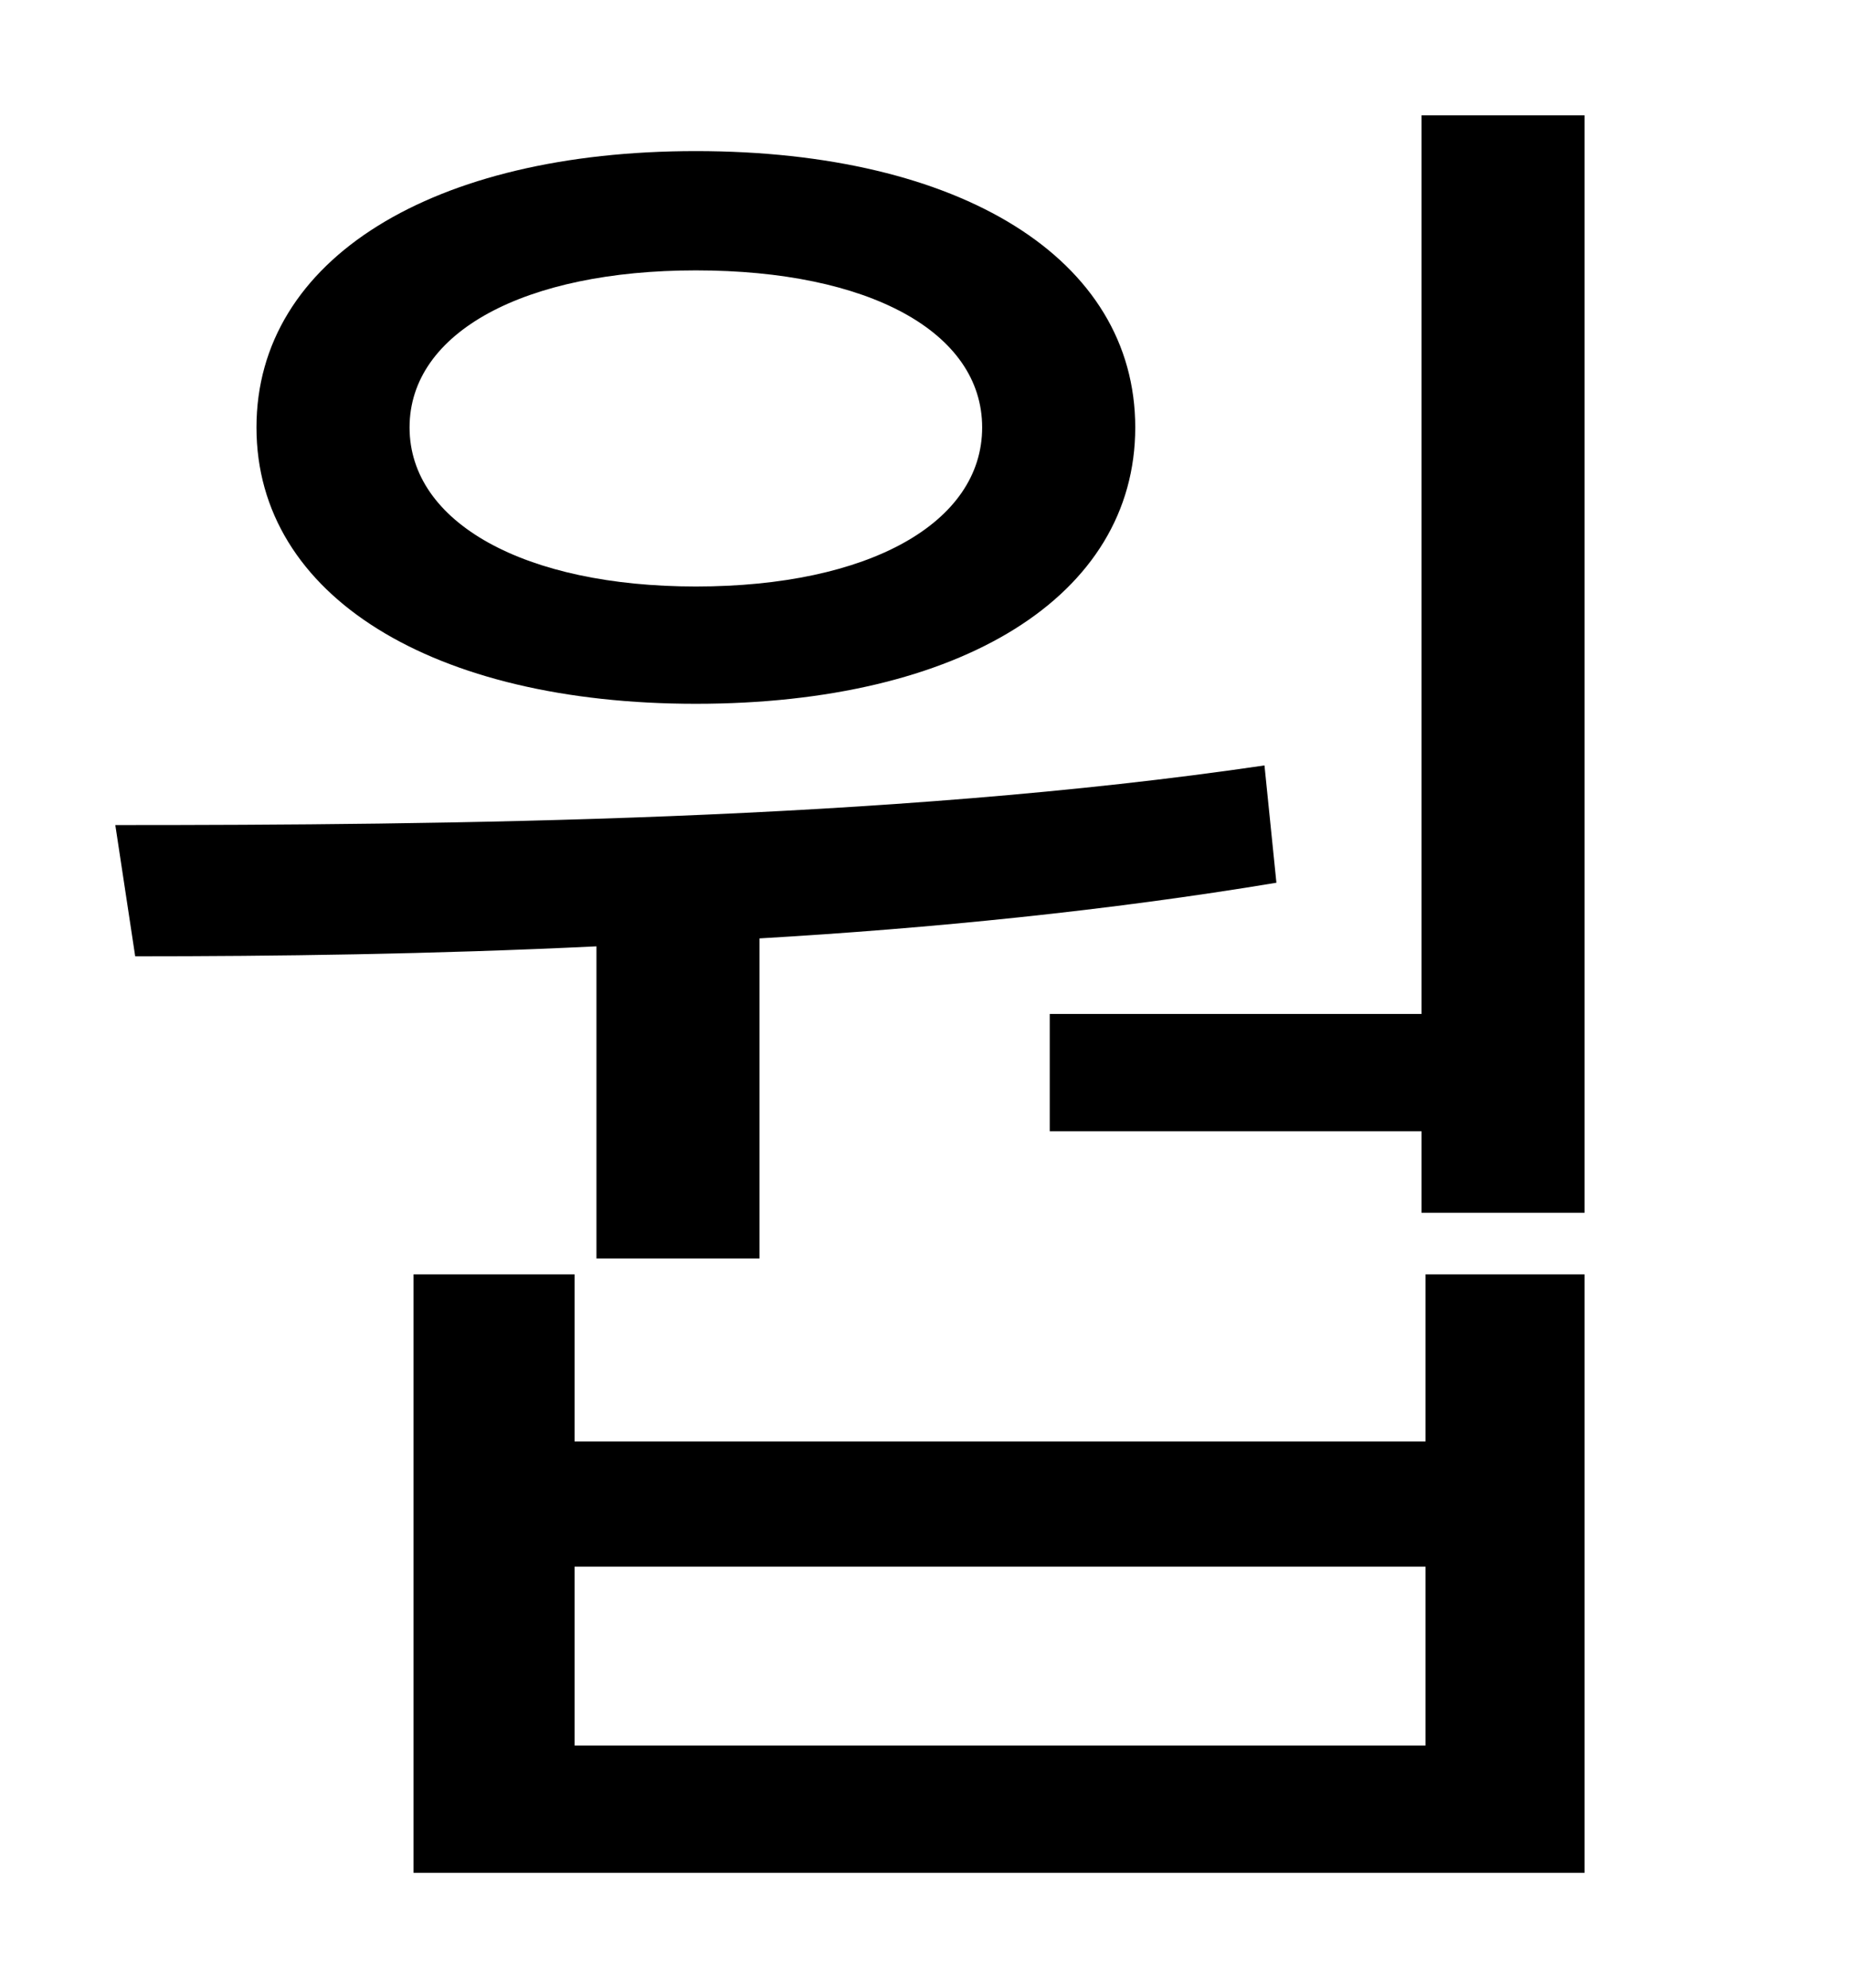 <?xml version="1.0" standalone="no"?>
<!DOCTYPE svg PUBLIC "-//W3C//DTD SVG 1.1//EN" "http://www.w3.org/Graphics/SVG/1.1/DTD/svg11.dtd" >
<svg xmlns="http://www.w3.org/2000/svg" xmlns:xlink="http://www.w3.org/1999/xlink" version="1.1" viewBox="-10 0 930 1000">
   <path fill="currentColor"
d="M340 136c-86 0 -144 31 -144 79s58 80 144 80c87 0 144 -32 144 -80s-57 -79 -144 -79zM340 354c-132 0 -221 -54 -221 -139s89 -139 221 -139c133 0 221 54 221 139s-88 139 -221 139zM290 633v-157c-83 4 -162 5 -232 5l-10 -66c164 0 388 -2 578 -30l6 59
c-84 14 -174 23 -260 28v161h-82zM707 878v-90h-428v90h428zM707 725v-84h80v301h-589v-301h81v84h428zM705 58h82v552h-82v-41h-187v-59h187v-452z" />
</svg>
